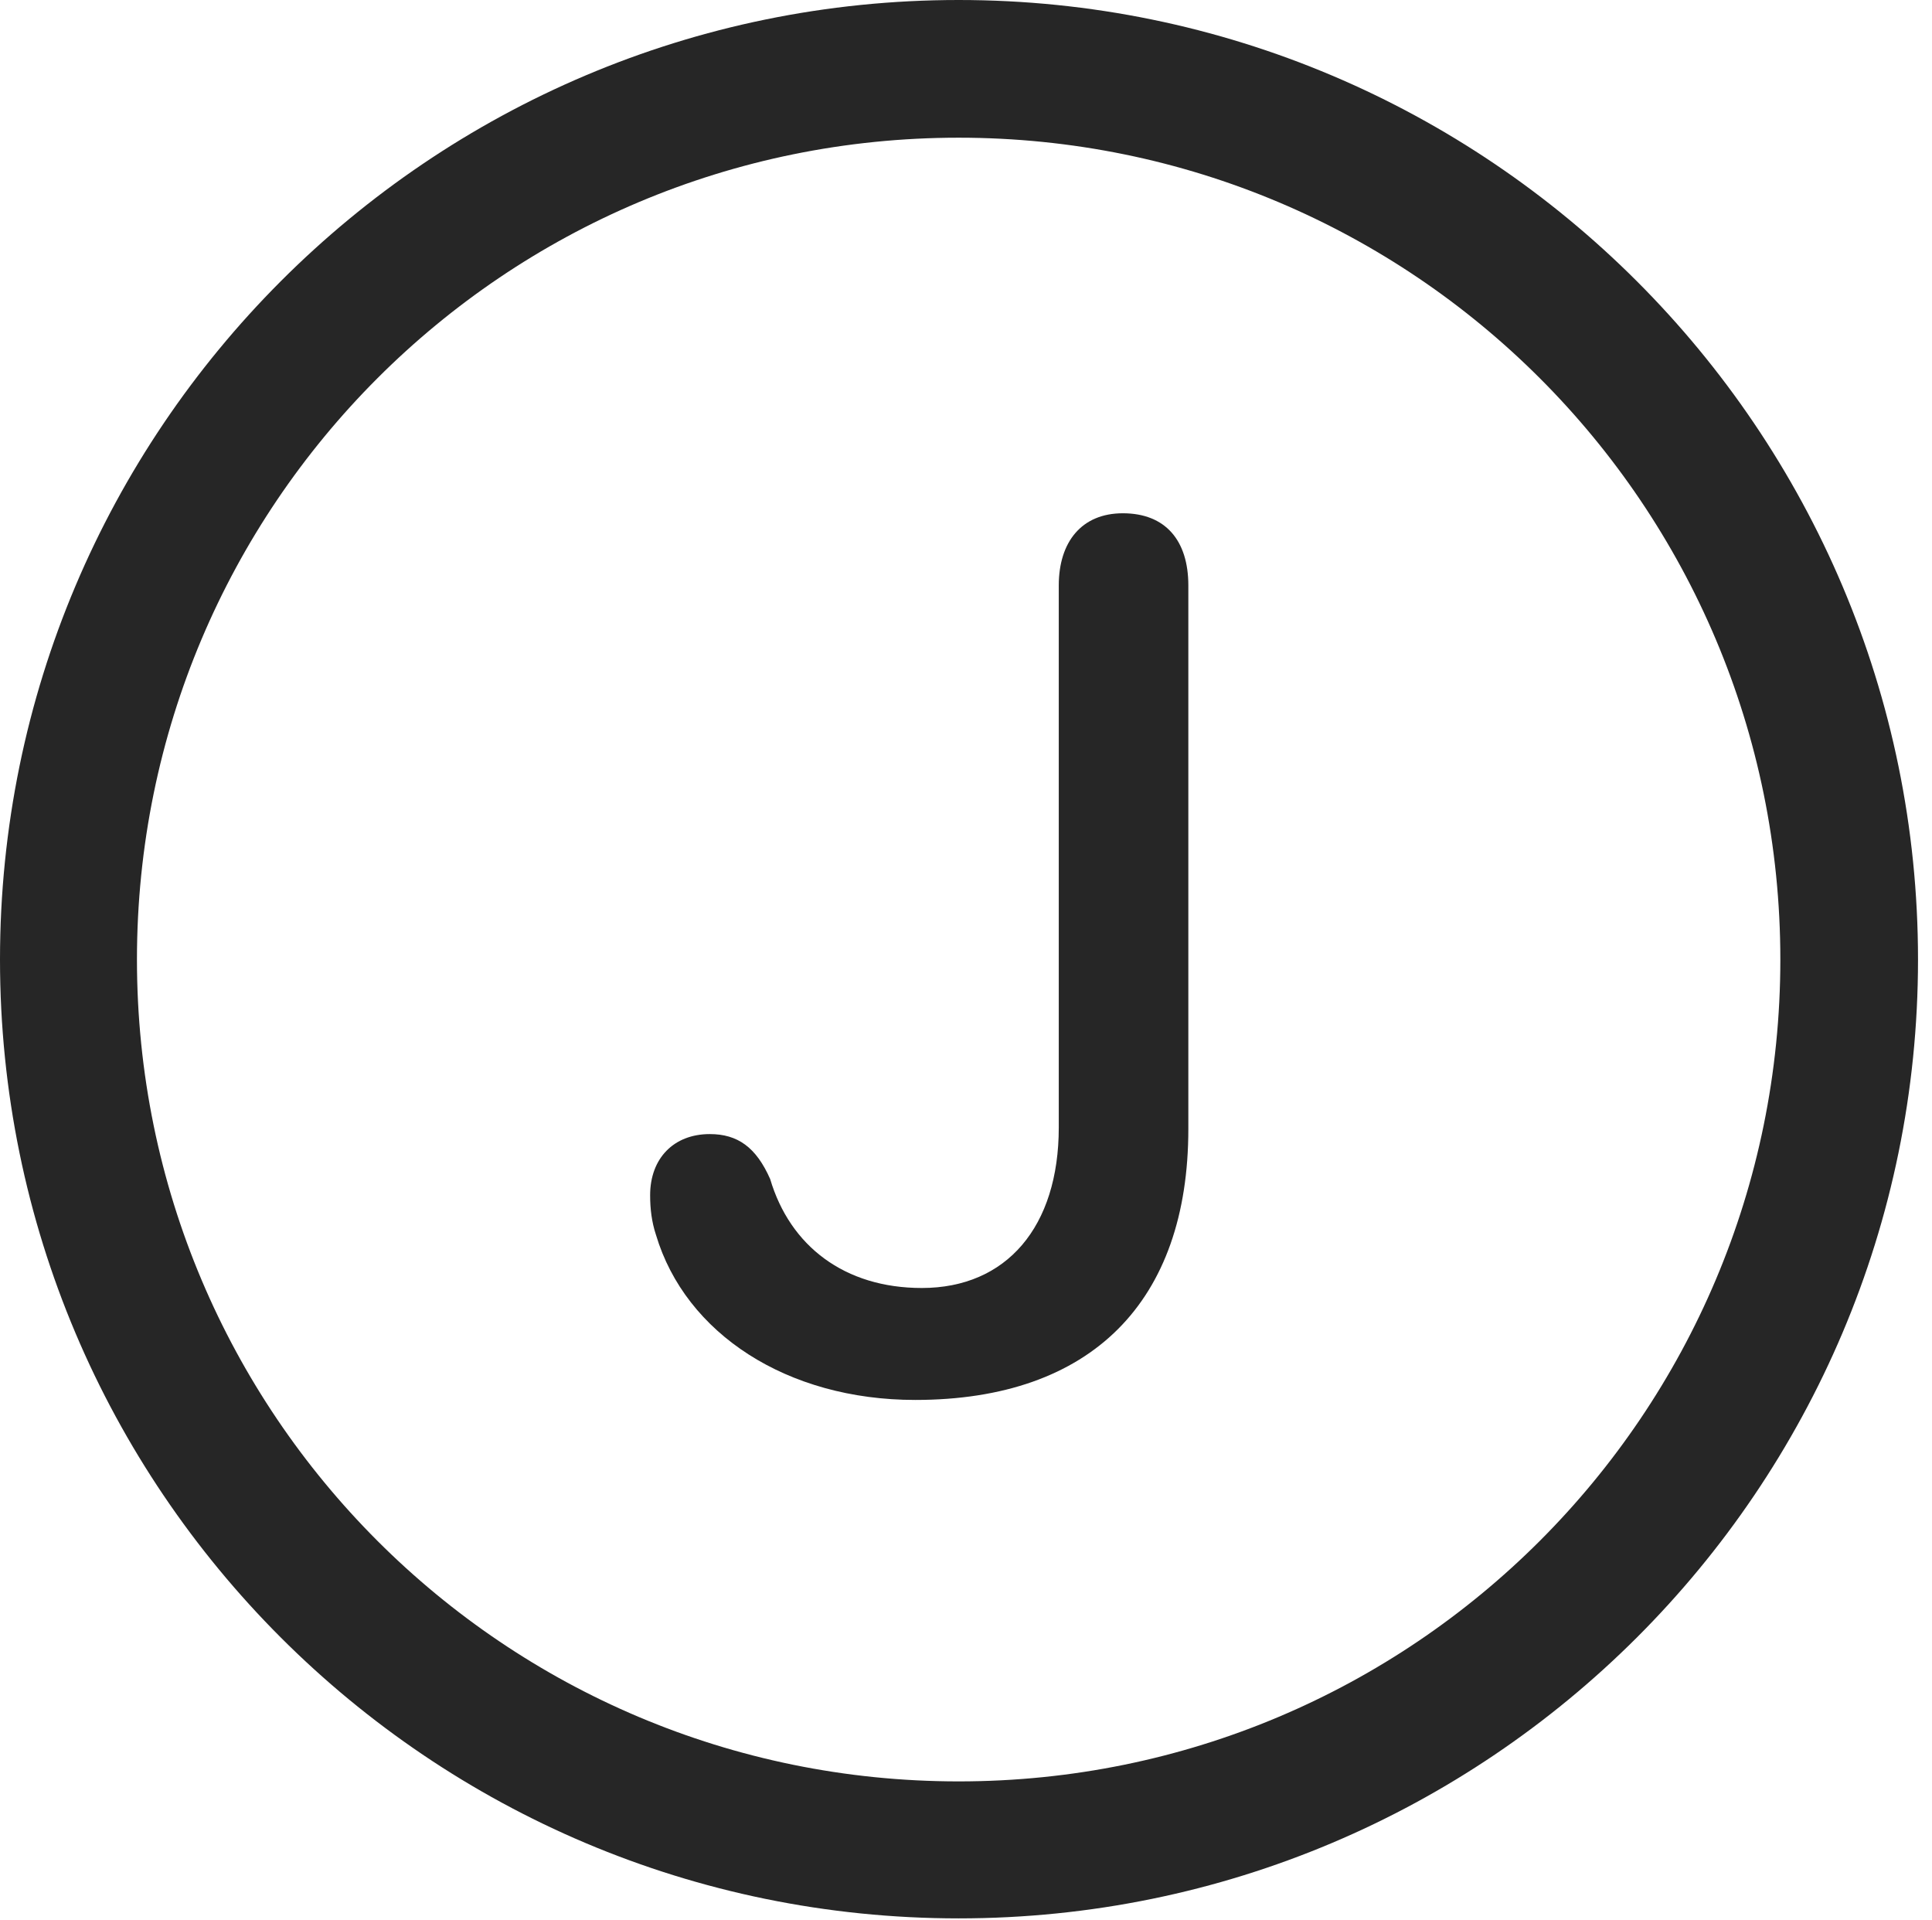 <?xml version="1.0" encoding="UTF-8"?>
<!--Generator: Apple Native CoreSVG 326-->
<!DOCTYPE svg
PUBLIC "-//W3C//DTD SVG 1.1//EN"
       "http://www.w3.org/Graphics/SVG/1.1/DTD/svg11.dtd">
<svg version="1.1" xmlns="http://www.w3.org/2000/svg" xmlns:xlink="http://www.w3.org/1999/xlink" viewBox="0 0 51.25 50.918">
 <g>
  <rect height="50.918" opacity="0" width="51.25" x="0" y="0"/>
  <path d="M25.43 50.879C39.473 50.879 50.879 39.492 50.879 25.449C50.879 11.406 39.473 0 25.43 0C11.387 0 0 11.406 0 25.449C0 39.492 11.387 50.879 25.43 50.879ZM25.43 47.246C13.379 47.246 3.633 37.5 3.633 25.449C3.633 13.398 13.379 3.652 25.43 3.652C37.48 3.652 47.227 13.398 47.227 25.449C47.227 37.5 37.48 47.246 25.43 47.246Z" fill="black" fill-opacity="0.85"/>
  <path d="M24.277 37.129C28.965 37.129 31.523 34.512 31.523 29.941L31.523 15.527C31.523 14.336 30.918 13.613 29.785 13.613C28.691 13.613 28.086 14.375 28.086 15.527L28.086 29.902C28.086 32.539 26.699 34.16 24.453 34.16C22.402 34.16 20.957 33.047 20.43 31.27C20.059 30.43 19.57 30.078 18.828 30.078C17.871 30.078 17.246 30.723 17.246 31.699C17.246 32.051 17.285 32.402 17.402 32.754C18.184 35.371 20.879 37.129 24.277 37.129Z" fill="black" fill-opacity="0.85"/>
 </g>
</svg>
